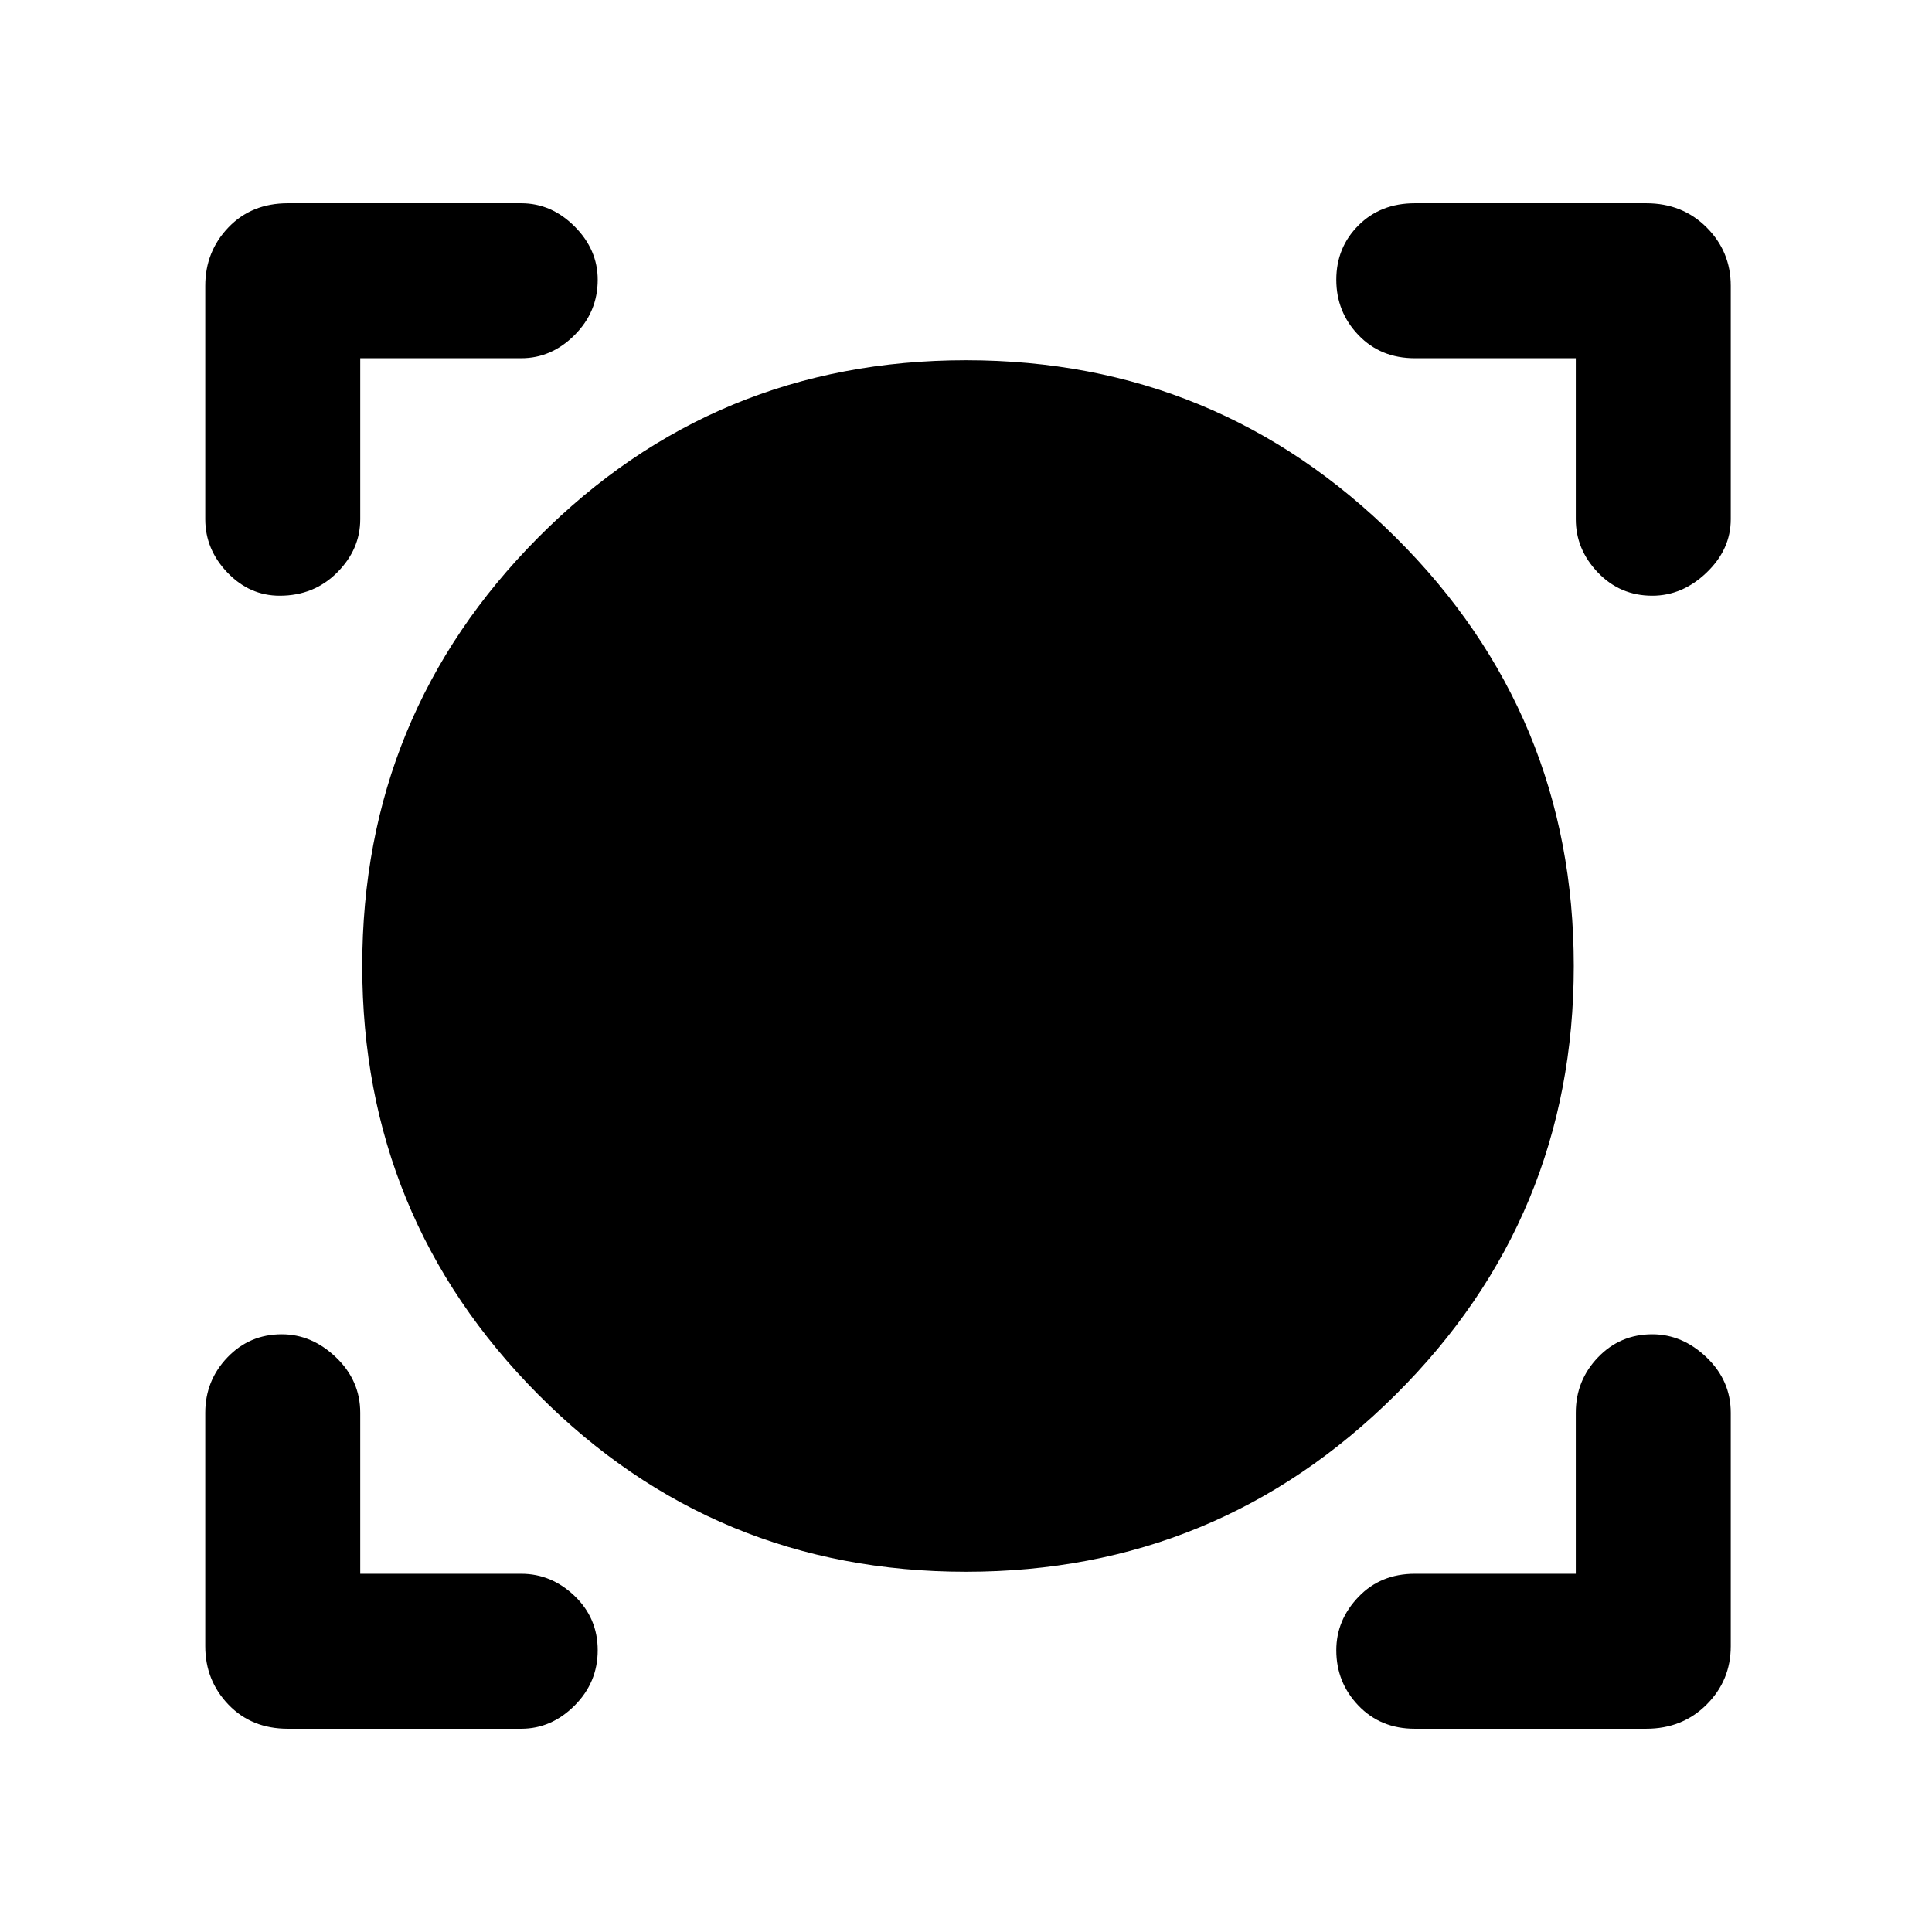 <svg xmlns="http://www.w3.org/2000/svg" height="48" width="48"><path d="M7.15 42.95q-.9 0-1.475-.6-.575-.6-.575-1.45v-5.8q0-.8.55-1.375T7 33.15q.75 0 1.35.575.6.575.6 1.375v4h4q.75 0 1.325.55T14.85 41q0 .8-.575 1.375t-1.325.575Zm28 0q-.85 0-1.4-.575Q33.2 41.8 33.2 41q0-.75.55-1.325t1.4-.575h4v-4q0-.8.55-1.375t1.35-.575q.75 0 1.35.575.6.575.6 1.375v5.8q0 .85-.6 1.45t-1.5.6ZM24 39.05q-6.25 0-10.625-4.4T9 24q0-6.25 4.375-10.65T24 8.95q6.25 0 10.675 4.4Q39.1 17.75 39.1 24t-4.425 10.65Q30.25 39.05 24 39.05ZM6.95 14.8q-.75 0-1.3-.575T5.1 12.9V7.1q0-.85.575-1.45t1.475-.6h5.8q.75 0 1.325.575t.575 1.325q0 .8-.575 1.375T12.95 8.9h-4v4q0 .75-.575 1.325T6.95 14.8Zm34.1 0q-.8 0-1.35-.575t-.55-1.325v-4h-4q-.85 0-1.4-.575-.55-.575-.55-1.375t.55-1.35q.55-.55 1.4-.55h5.75q.9 0 1.5.6T43 7.1v5.8q0 .75-.6 1.325t-1.35.575Z"/></svg>